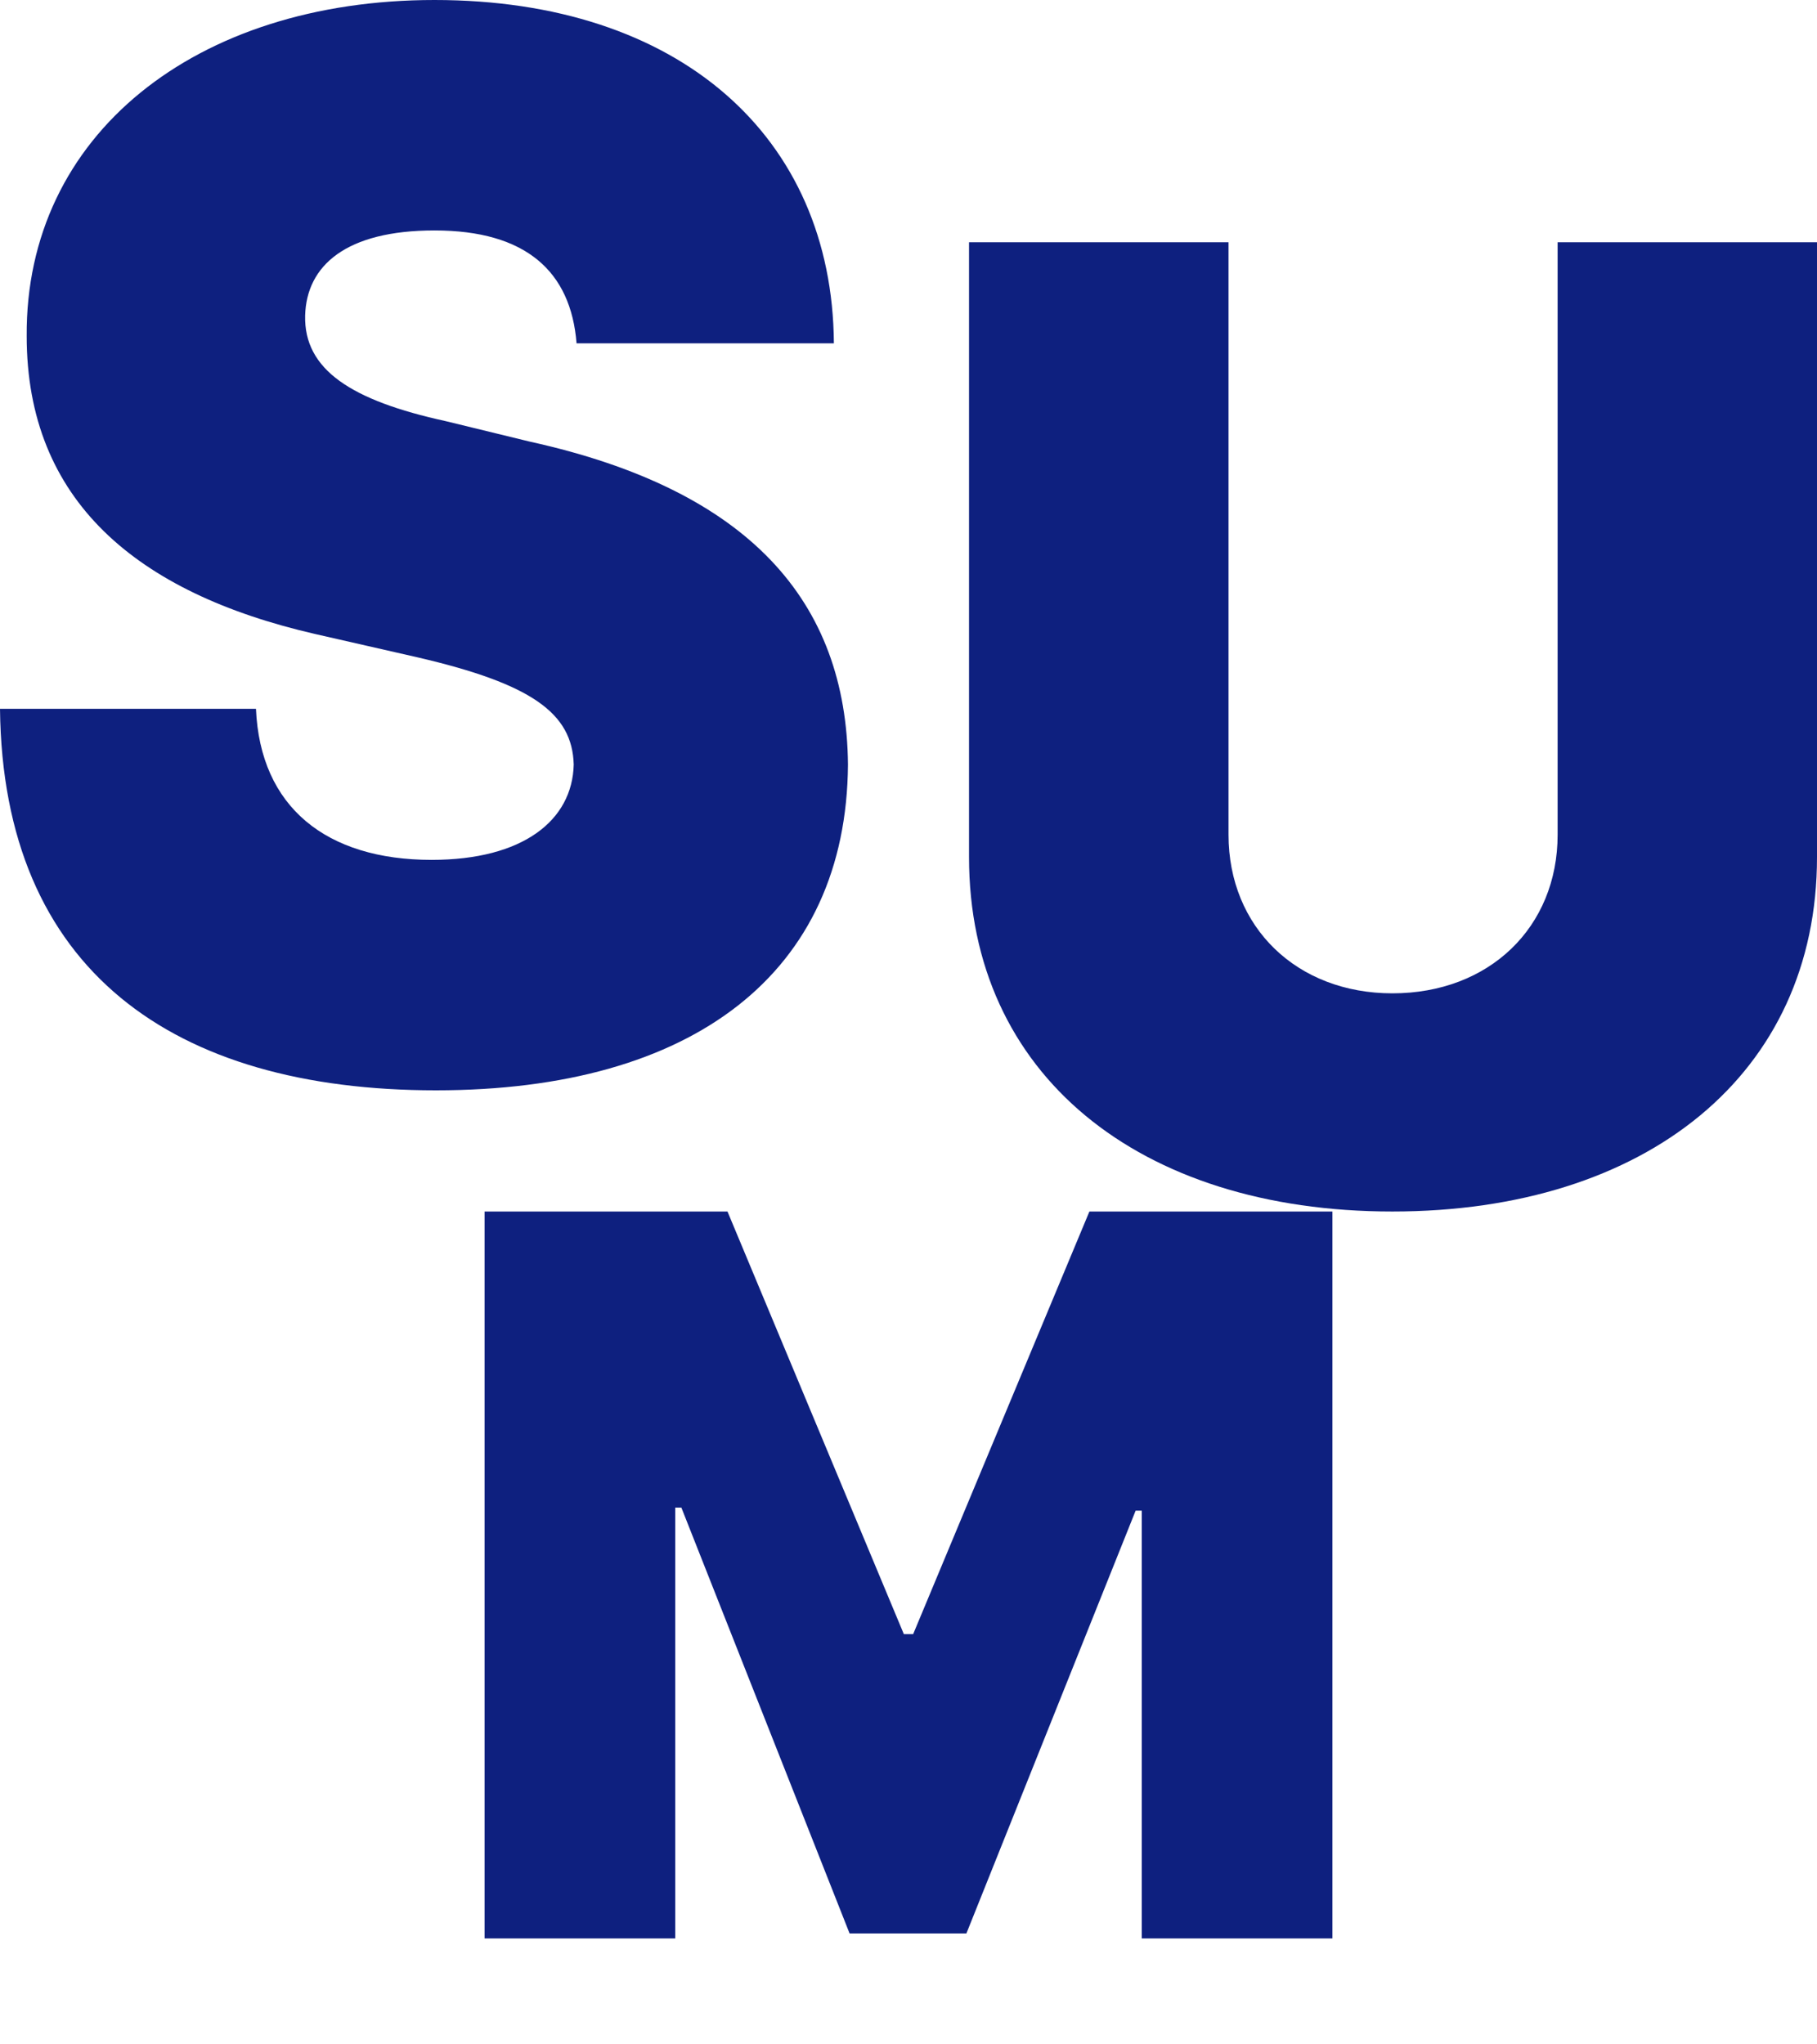<svg width="16" height="18" viewBox="0 0 16 18" fill="none" xmlns="http://www.w3.org/2000/svg">
<path d="M5.077 3.023C5.027 2.39 4.631 2.029 3.826 2.029C3.046 2.029 2.699 2.339 2.687 2.778C2.675 3.256 3.096 3.527 3.925 3.708L4.668 3.889C6.6 4.315 7.454 5.297 7.467 6.732C7.454 8.566 6.105 9.6 3.839 9.6C1.523 9.6 0.025 8.541 0 6.241H2.254C2.291 7.106 2.873 7.571 3.801 7.571C4.606 7.571 5.04 7.223 5.052 6.732C5.04 6.279 4.681 6.021 3.678 5.788L2.774 5.582C1.201 5.22 0.235 4.406 0.235 2.959C0.223 1.189 1.721 0 3.826 0C5.981 0 7.33 1.202 7.343 3.023H5.077Z" fill="#0E207F"/>
<path d="M4.267 10.667H6.406L7.959 14.388H8.041L9.593 10.667H11.733V17.067H10.054V13.301H10L8.51 17.023H7.481L6 13.274H5.946V17.067H4.267V10.667Z" fill="#0E207F"/>
<path d="M13.716 2.133H16V7.547C16 9.456 14.497 10.667 12.261 10.667C10.024 10.667 8.533 9.456 8.533 7.547V2.133H10.818V7.349C10.818 8.164 11.419 8.746 12.261 8.746C13.114 8.746 13.716 8.164 13.716 7.349V2.133Z" fill="#0E207F"/>
</svg>
